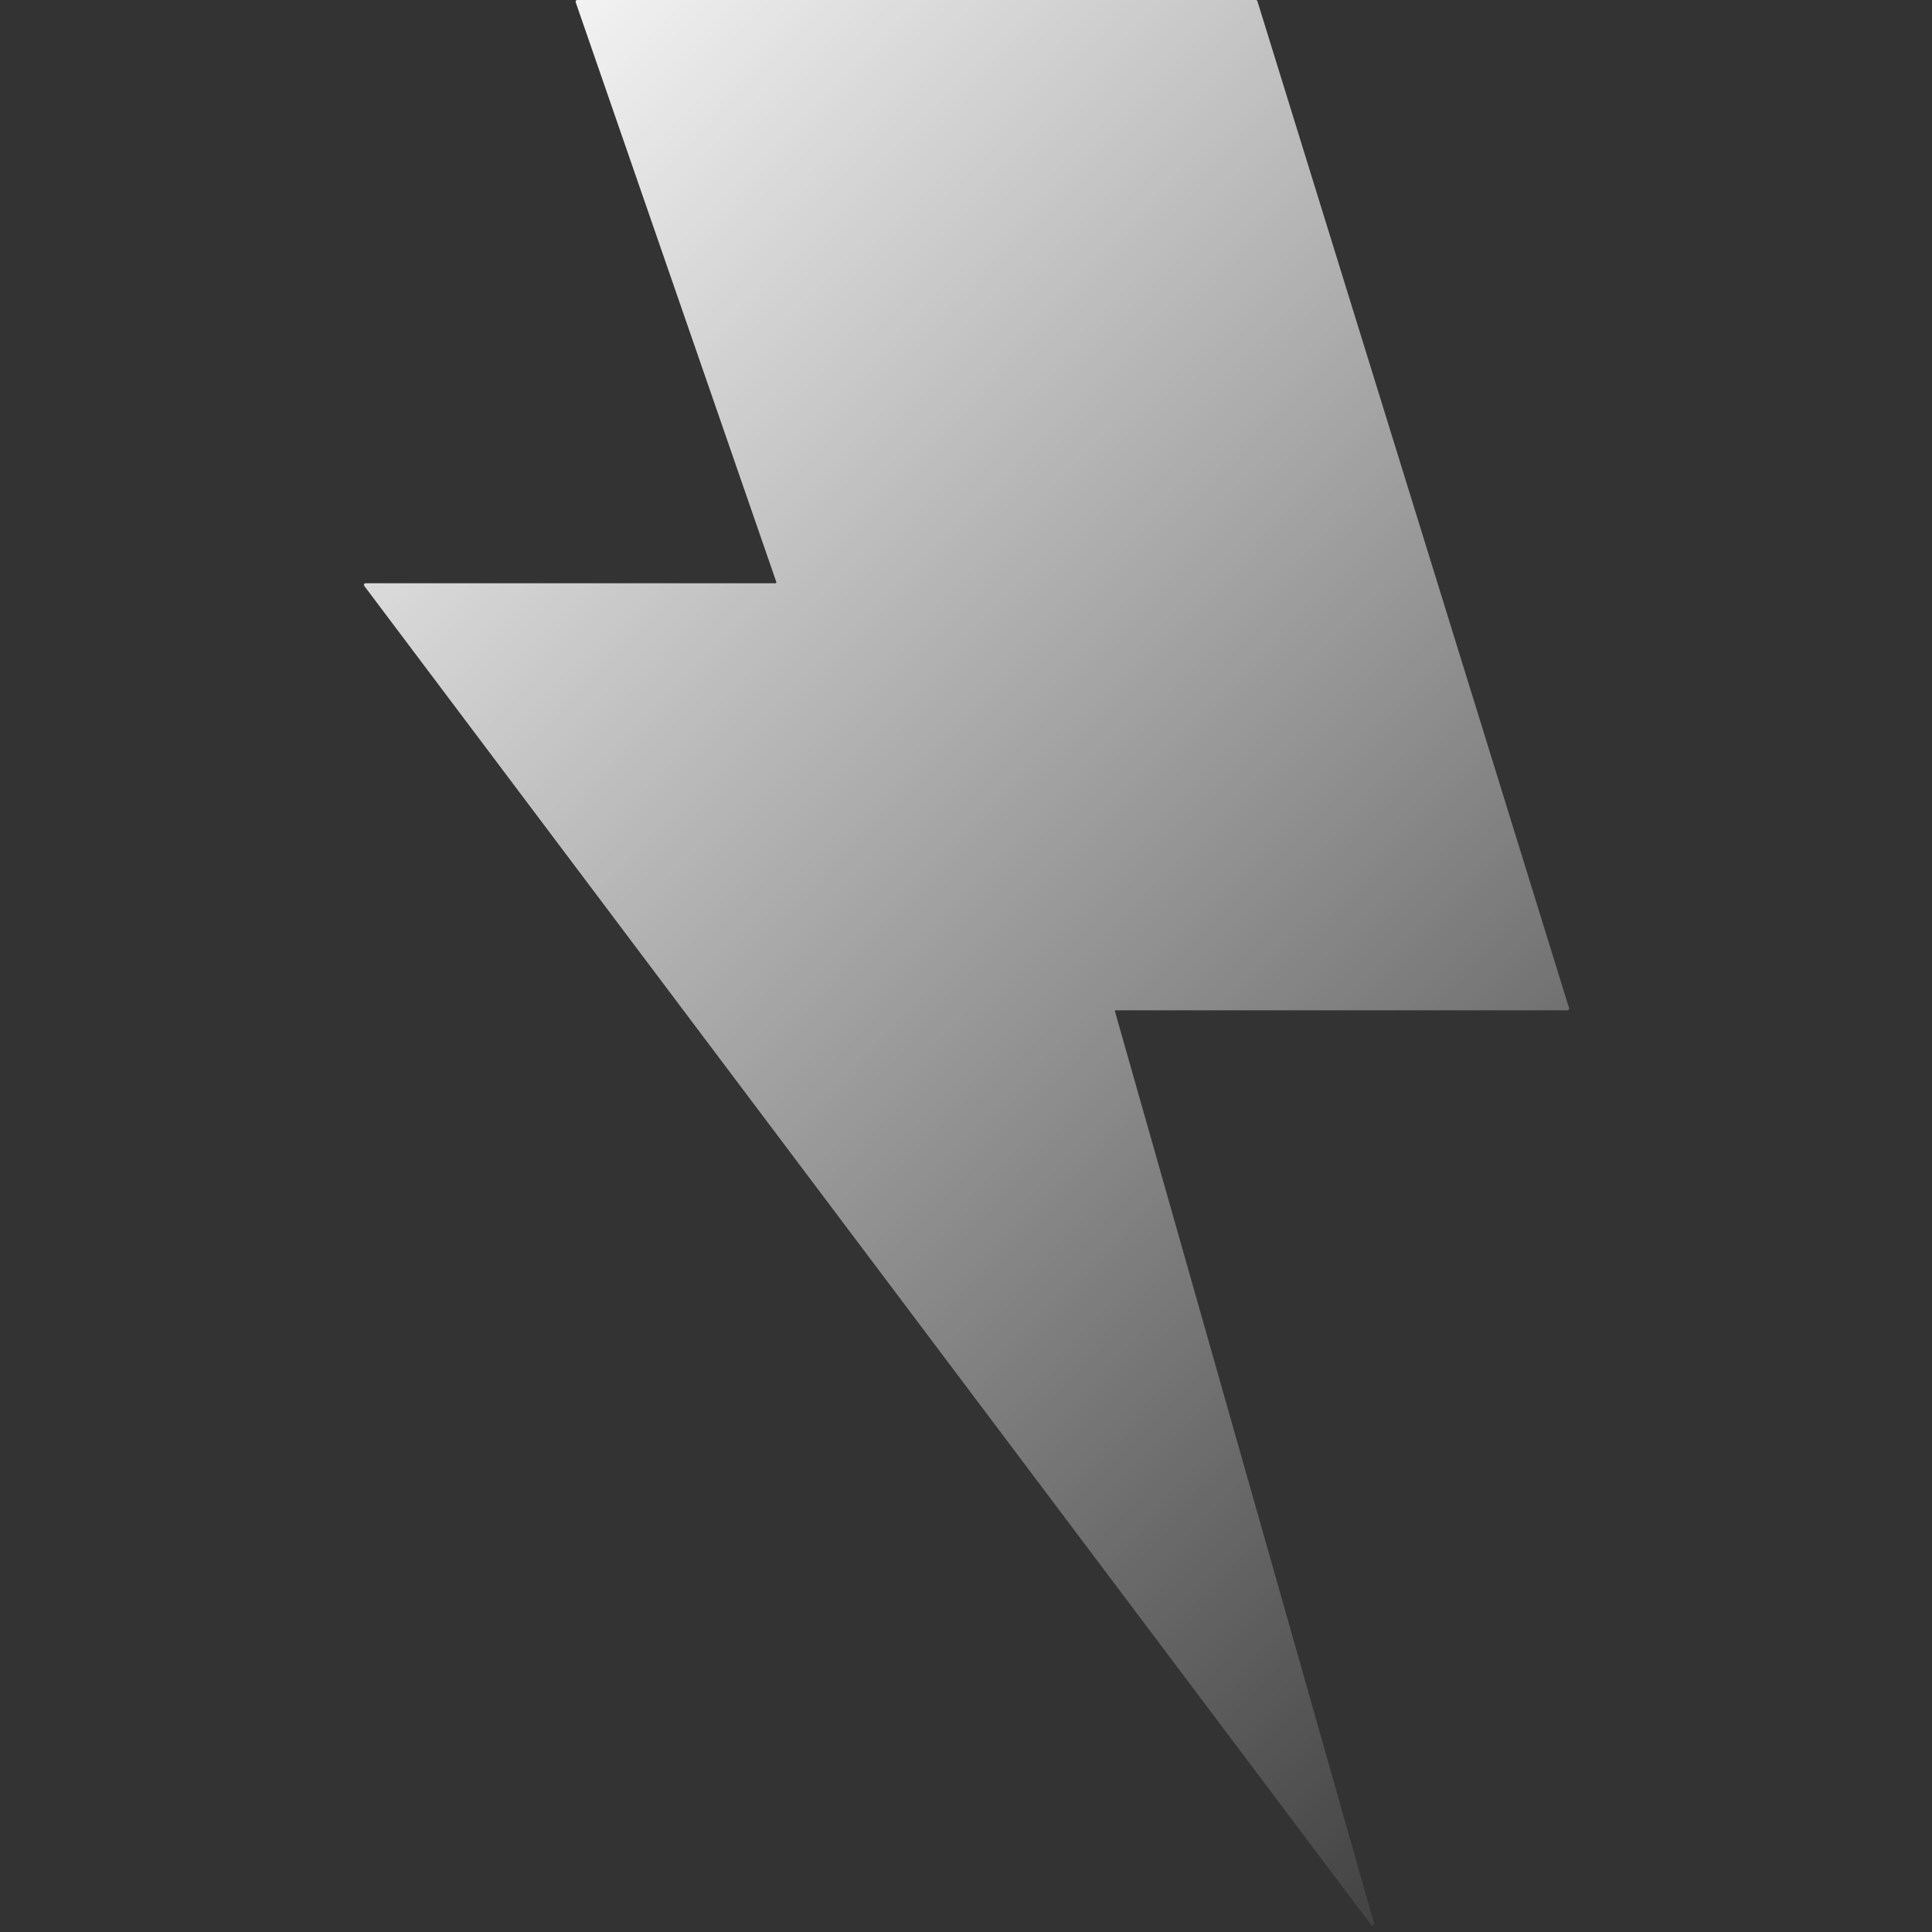 <svg width="94" height="94" viewBox="0 0 94 94" fill="none" xmlns="http://www.w3.org/2000/svg">
<rect x="0" y="0" width="94" height="94" fill="#333333" stroke="none"/>
<g clip-path="url(#clip0_1918_7706)">
<path fill-rule="evenodd" clip-rule="evenodd" d="M28.009 0.107C27.991 0.055 28.03 0 28.085 0H61.101C61.136 0 61.167 0.023 61.178 0.057L76.342 49.051C76.358 49.103 76.32 49.156 76.265 49.156H54.285C54.259 49.156 54.239 49.181 54.247 49.207L66.853 93.582C66.877 93.669 66.764 93.725 66.71 93.653L17.722 28.506C17.682 28.453 17.72 28.377 17.787 28.377H37.735C37.763 28.377 37.782 28.349 37.773 28.323L28.009 0.107Z" fill="url(#paint0_linear_1918_7706)"/>
</g>
<defs>
<linearGradient id="paint0_linear_1918_7706" x1="11.836" y1="7.025" x2="89.312" y2="82.968" gradientUnits="userSpaceOnUse">
<stop stop-color="white"/>
<stop offset="1" stop-color="white" stop-opacity="0"/>
</linearGradient>
<clipPath id="clip0_1918_7706">
<rect width="94" height="94" fill="white"/>
</clipPath>
</defs>
</svg>
